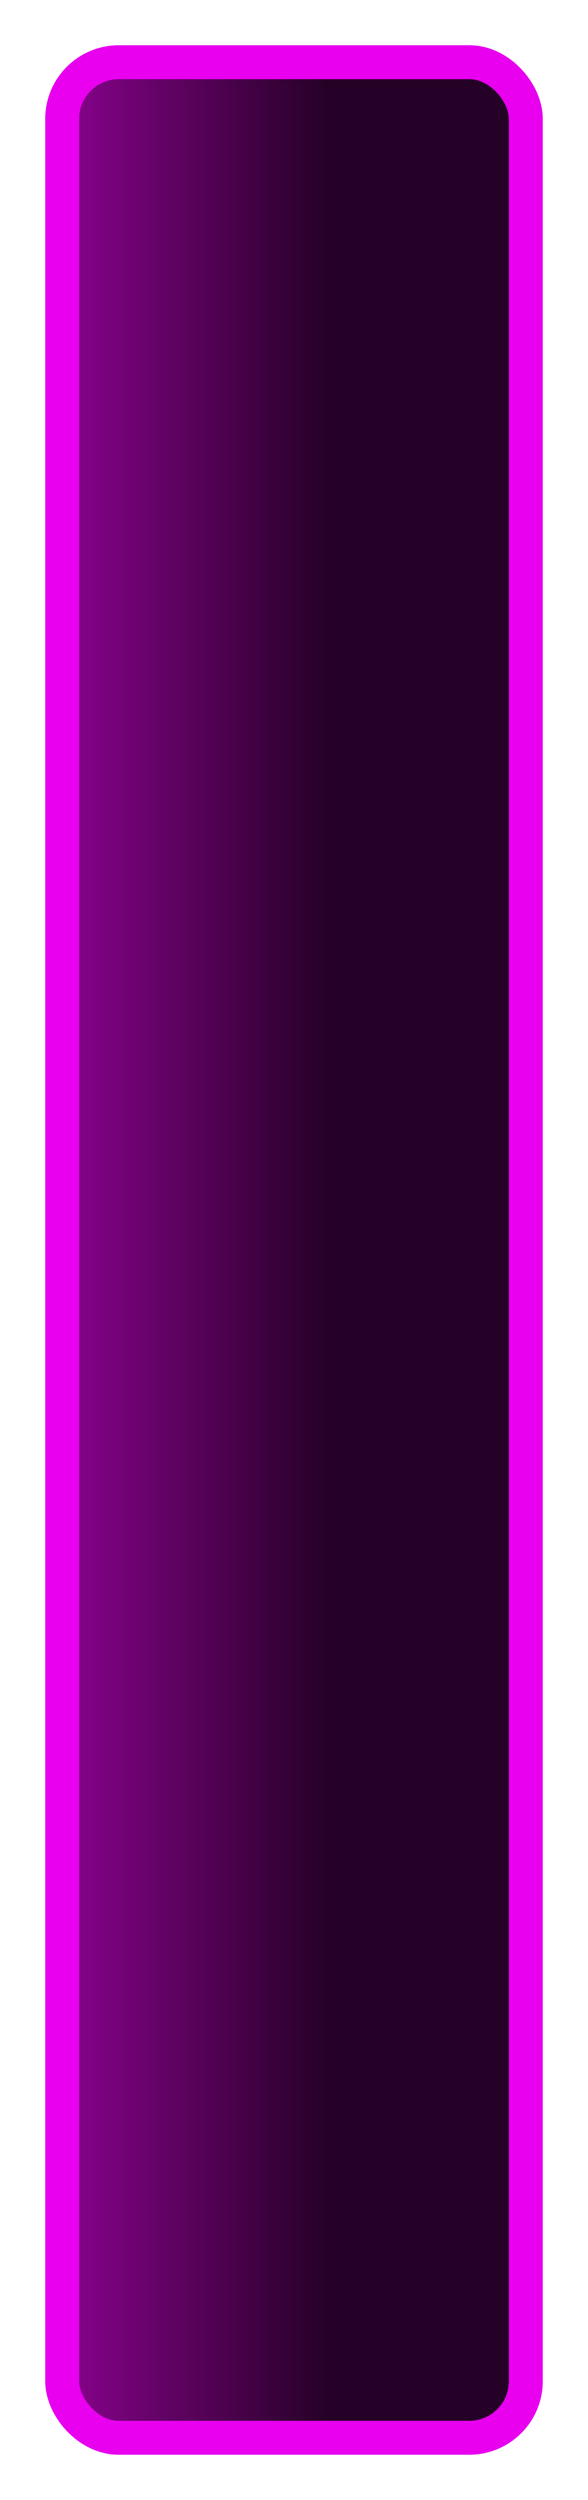 <svg width="52" height="221" viewBox="0 0 52 221" fill="none" xmlns="http://www.w3.org/2000/svg">
<g filter="url(#filter0_d_403_2243)">
<rect x="46.5" y="211.5" width="41" height="210" rx="5" transform="rotate(-180 46.5 211.5)" fill="url(#paint0_linear_403_2243)"/>
<rect x="46.5" y="211.5" width="41" height="210" rx="5" transform="rotate(-180 46.5 211.5)" stroke="#E800EF" stroke-width="3"/>
</g>
<defs>
<filter id="filter0_d_403_2243" x="0" y="0" width="52" height="221" filterUnits="userSpaceOnUse" color-interpolation-filters="sRGB">
<feFlood flood-opacity="0" result="BackgroundImageFix"/>
<feColorMatrix in="SourceAlpha" type="matrix" values="0 0 0 0 0 0 0 0 0 0 0 0 0 0 0 0 0 0 127 0" result="hardAlpha"/>
<feOffset dy="4"/>
<feGaussianBlur stdDeviation="2"/>
<feComposite in2="hardAlpha" operator="out"/>
<feColorMatrix type="matrix" values="0 0 0 0 0 0 0 0 0 0 0 0 0 0 0 0 0 0 0.25 0"/>
<feBlend mode="normal" in2="BackgroundImageFix" result="effect1_dropShadow_403_2243"/>
<feBlend mode="normal" in="SourceGraphic" in2="effect1_dropShadow_403_2243" result="shape"/>
</filter>
<linearGradient id="paint0_linear_403_2243" x1="87.5" y1="316.5" x2="46.5" y2="316.5" gradientUnits="userSpaceOnUse">
<stop stop-color="#89028D"/>
<stop offset="0.57" stop-color="#260127"/>
</linearGradient>
</defs>
</svg>
